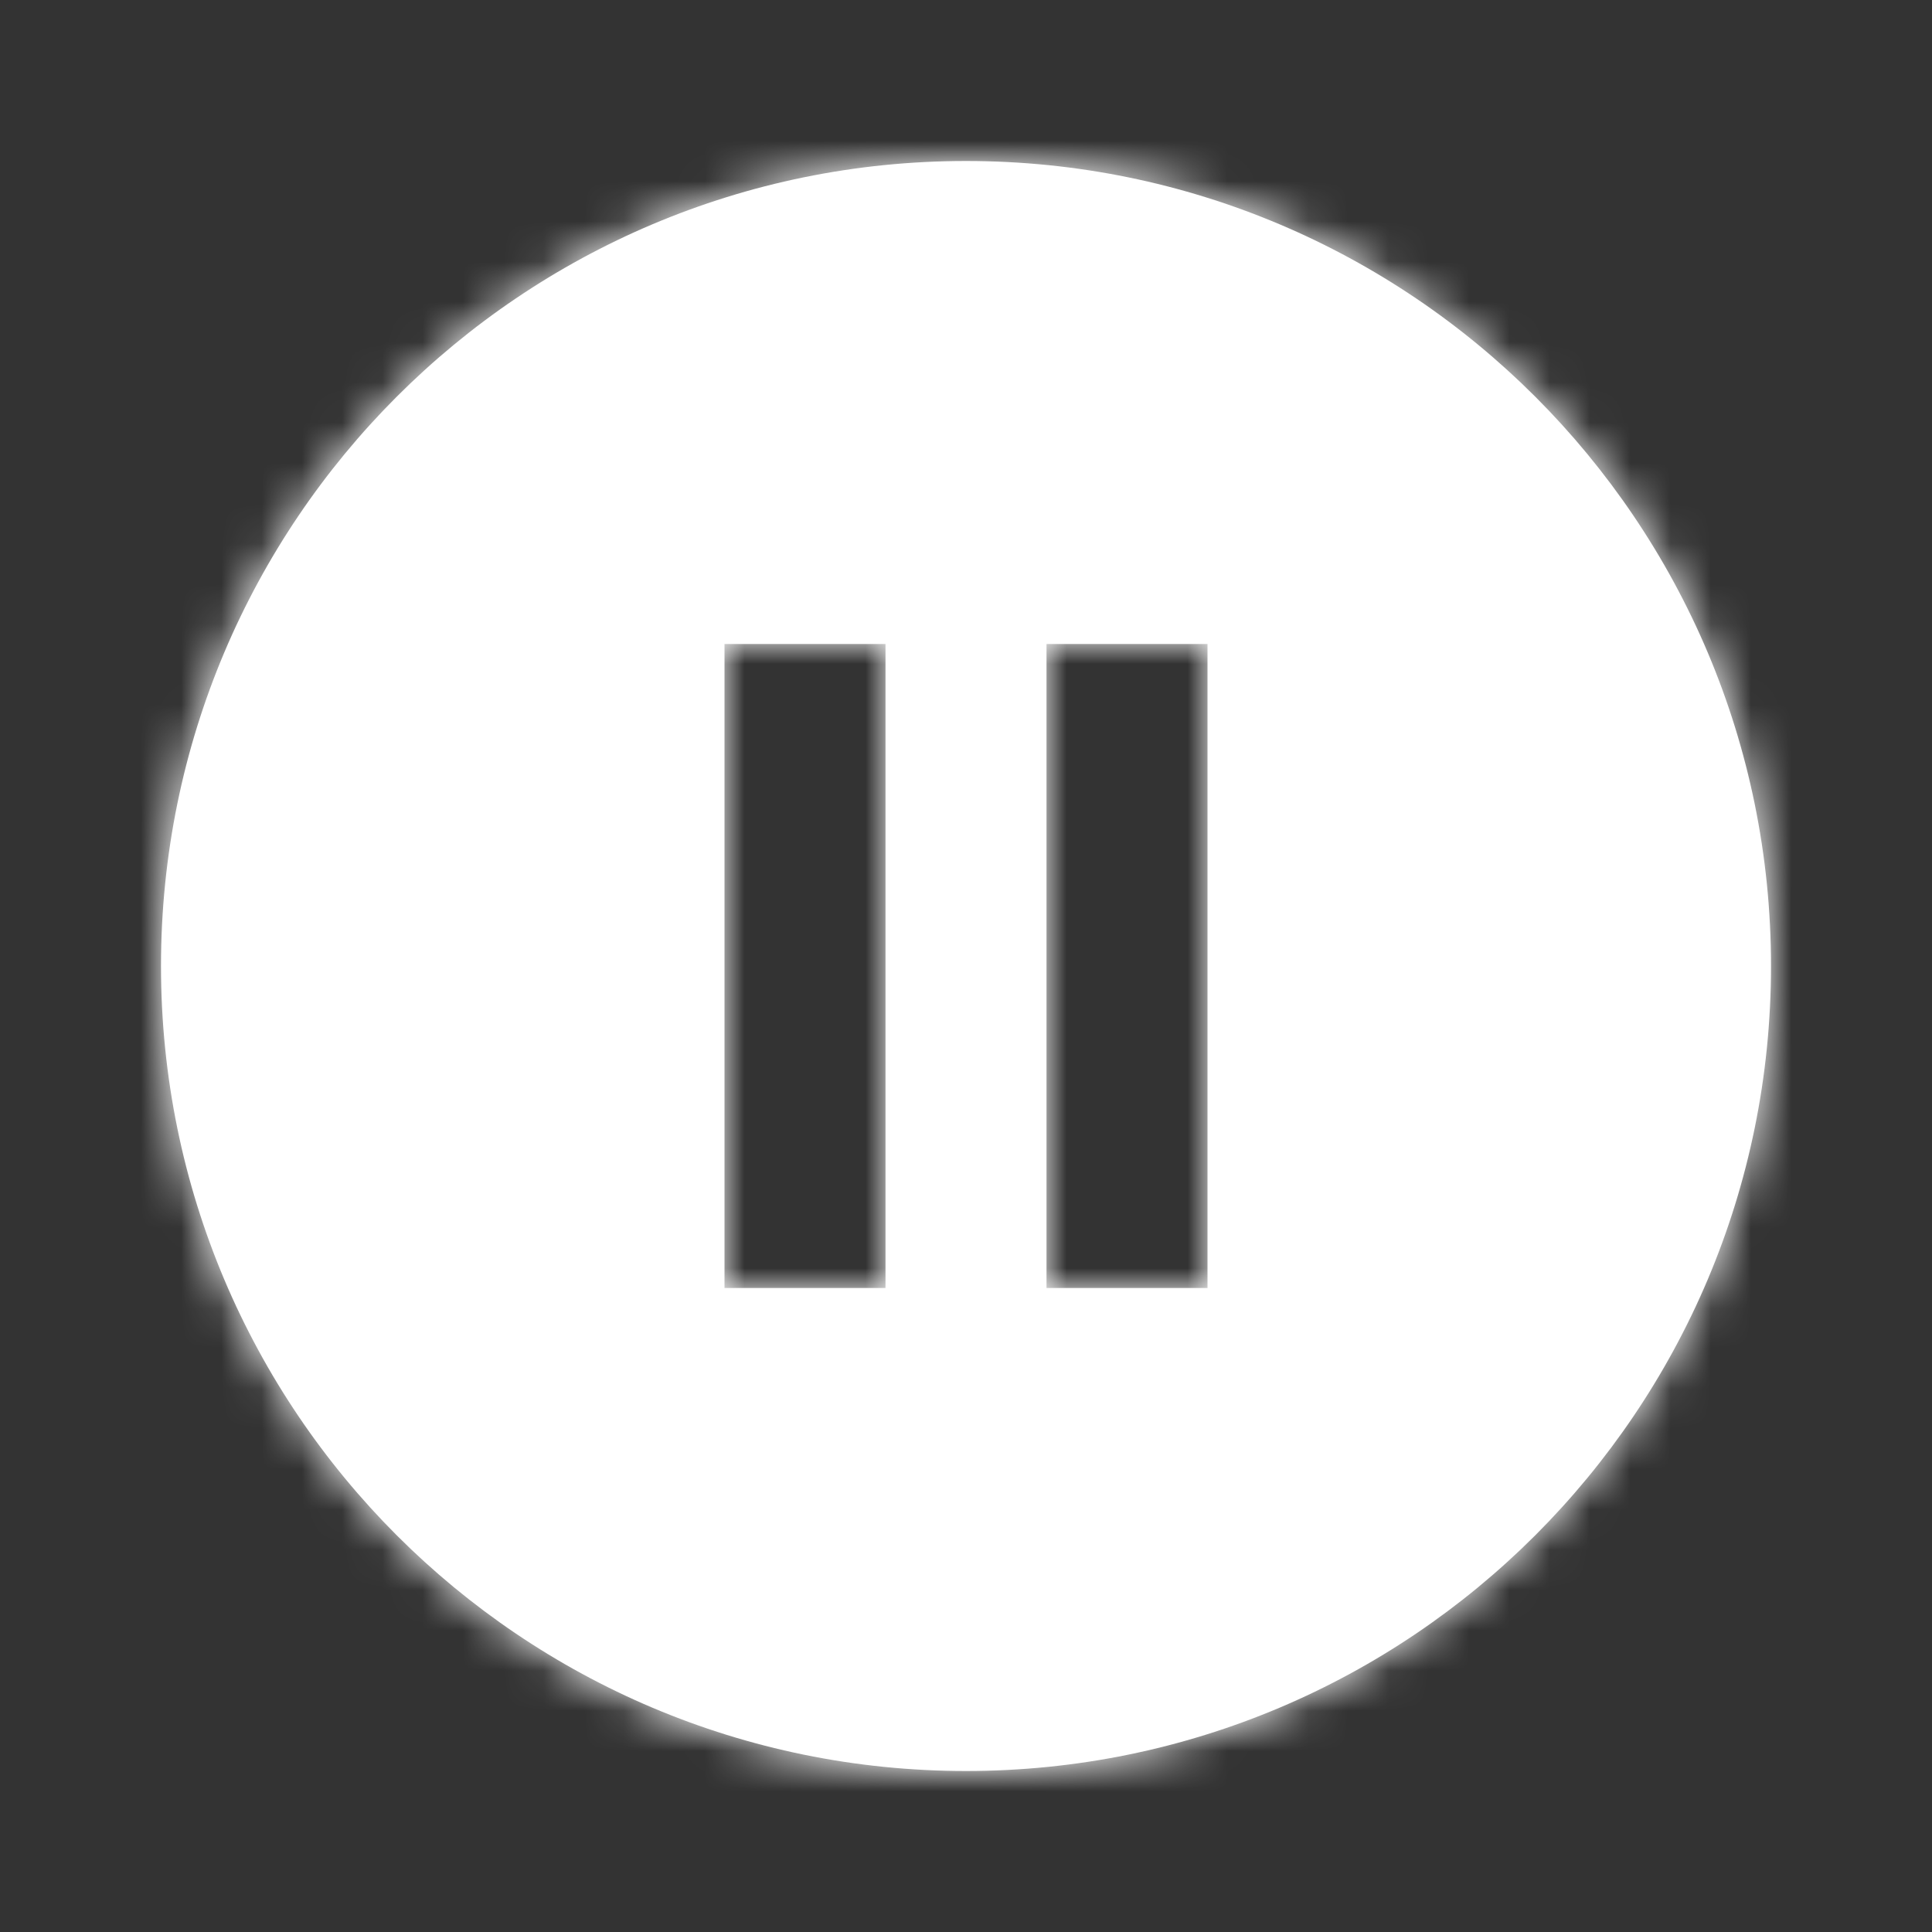 <?xml version="1.0" encoding="UTF-8" standalone="no"?>
<svg width="48px" height="48px" viewBox="0 0 48 48" version="1.1" xmlns="http://www.w3.org/2000/svg" xmlns:xlink="http://www.w3.org/1999/xlink">
    <rect x="0" y="0" width="48" height="48" fill="#333333" stroke="none"/>
    <!-- Generator: sketchtool 44 (41411) - http://www.bohemiancoding.com/sketch -->
    <title>F6EFA4EC-0EBD-44C9-837C-F9A935BEC365</title>
    <desc>Created with sketchtool.</desc>
    <defs>
        <path d="M24,4 C12.95,4 4,12.95 4,24 C4,35.05 12.95,44 24,44 C35.05,44 44,35.05 44,24 C44,12.95 35.05,4 24,4 Z M22,32 L18,32 L18,16 L22,16 L22,32 Z M30,32 L26,32 L26,16 L30,16 L30,32 Z" id="path-1"></path>
    </defs>
    <g id="Symbols" stroke="none" stroke-width="1" fill="none" fill-rule="evenodd">
        <g id="icon/icn_hold">
            <g>
                <g>
                    <rect id="bg" x="0" y="0" width="48" height="48"></rect>
                    <mask id="mask-2" fill="white">
                        <use xlink:href="#path-1"></use>
                    </mask>
                    <use id="Shape" fill="#fff" fill-rule="nonzero" xlink:href="#path-1"></use>
                    <g id="colours/text-black" mask="url(#mask-2)" fill="#fff">
                        <rect x="0" y="0" width="48" height="45"></rect>
                    </g>
                </g>
            </g>
        </g>
    </g>
</svg>